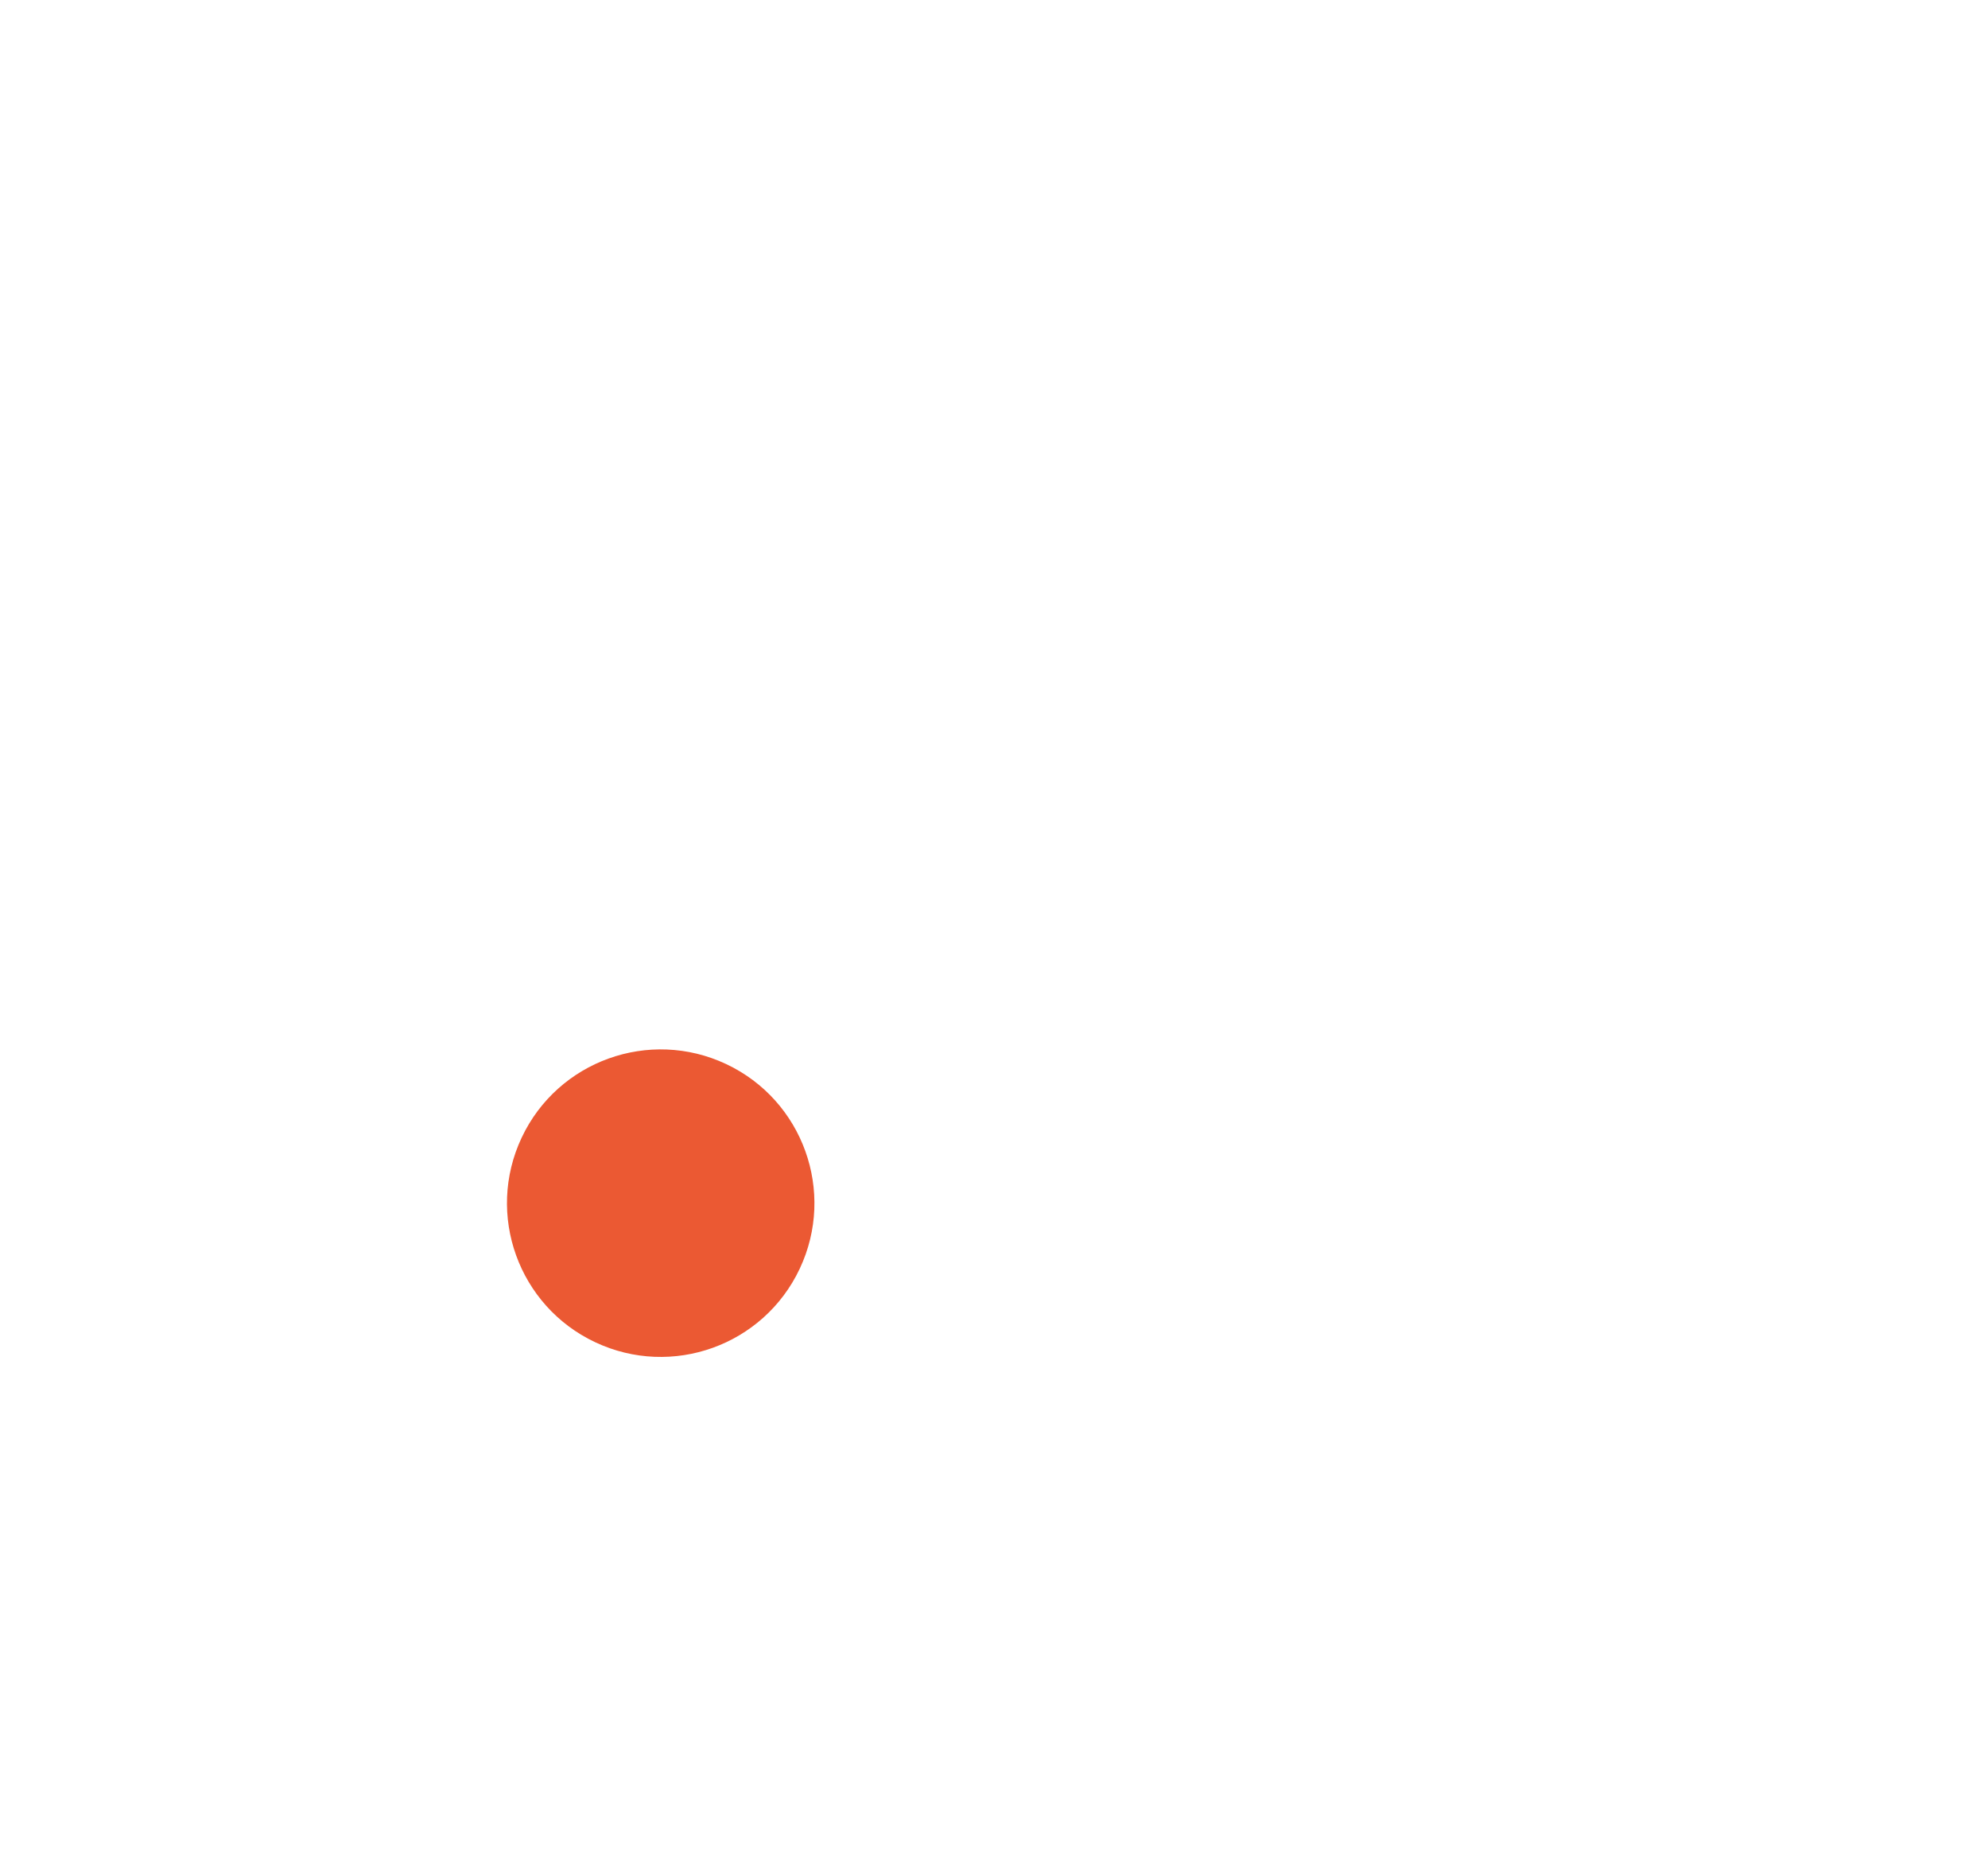 <svg xmlns="http://www.w3.org/2000/svg" xmlns:xlink="http://www.w3.org/1999/xlink" width="64.817" height="60.69" viewBox="0 0 64.817 60.69"><defs><style>.a{fill:#eb5933;}.b{fill:#fff;}.c{filter:url(#c);}.d{filter:url(#a);}</style><filter id="a" x="0" y="17.401" width="43.289" height="43.289" filterUnits="userSpaceOnUse"><feOffset dy="5" input="SourceAlpha"/><feGaussianBlur stdDeviation="5" result="b"/><feFlood flood-opacity="0.161"/><feComposite operator="in" in2="b"/><feComposite in="SourceGraphic"/></filter><filter id="c" x="10.896" y="0" width="53.921" height="53.921" filterUnits="userSpaceOnUse"><feOffset dy="5" input="SourceAlpha"/><feGaussianBlur stdDeviation="5" result="d"/><feFlood flood-opacity="0.161"/><feComposite operator="in" in2="d"/><feComposite in="SourceGraphic"/></filter></defs><g transform="translate(1404.216 367.597) rotate(-155)"><g class="d" transform="matrix(-0.91, 0.42, -0.42, -0.91, 1428, -260.29)"><circle class="a" cx="5" cy="5" r="5" transform="translate(24.06 40.69) rotate(-155)"/></g><g class="c" transform="matrix(-0.91, 0.42, -0.42, -0.91, 1428, -260.29)"><path class="b" d="M9,0A9,9,0,1,1,0,9,9,9,0,0,1,9,0Z" transform="translate(42.21 33.92) rotate(-155)"/></g></g></svg>